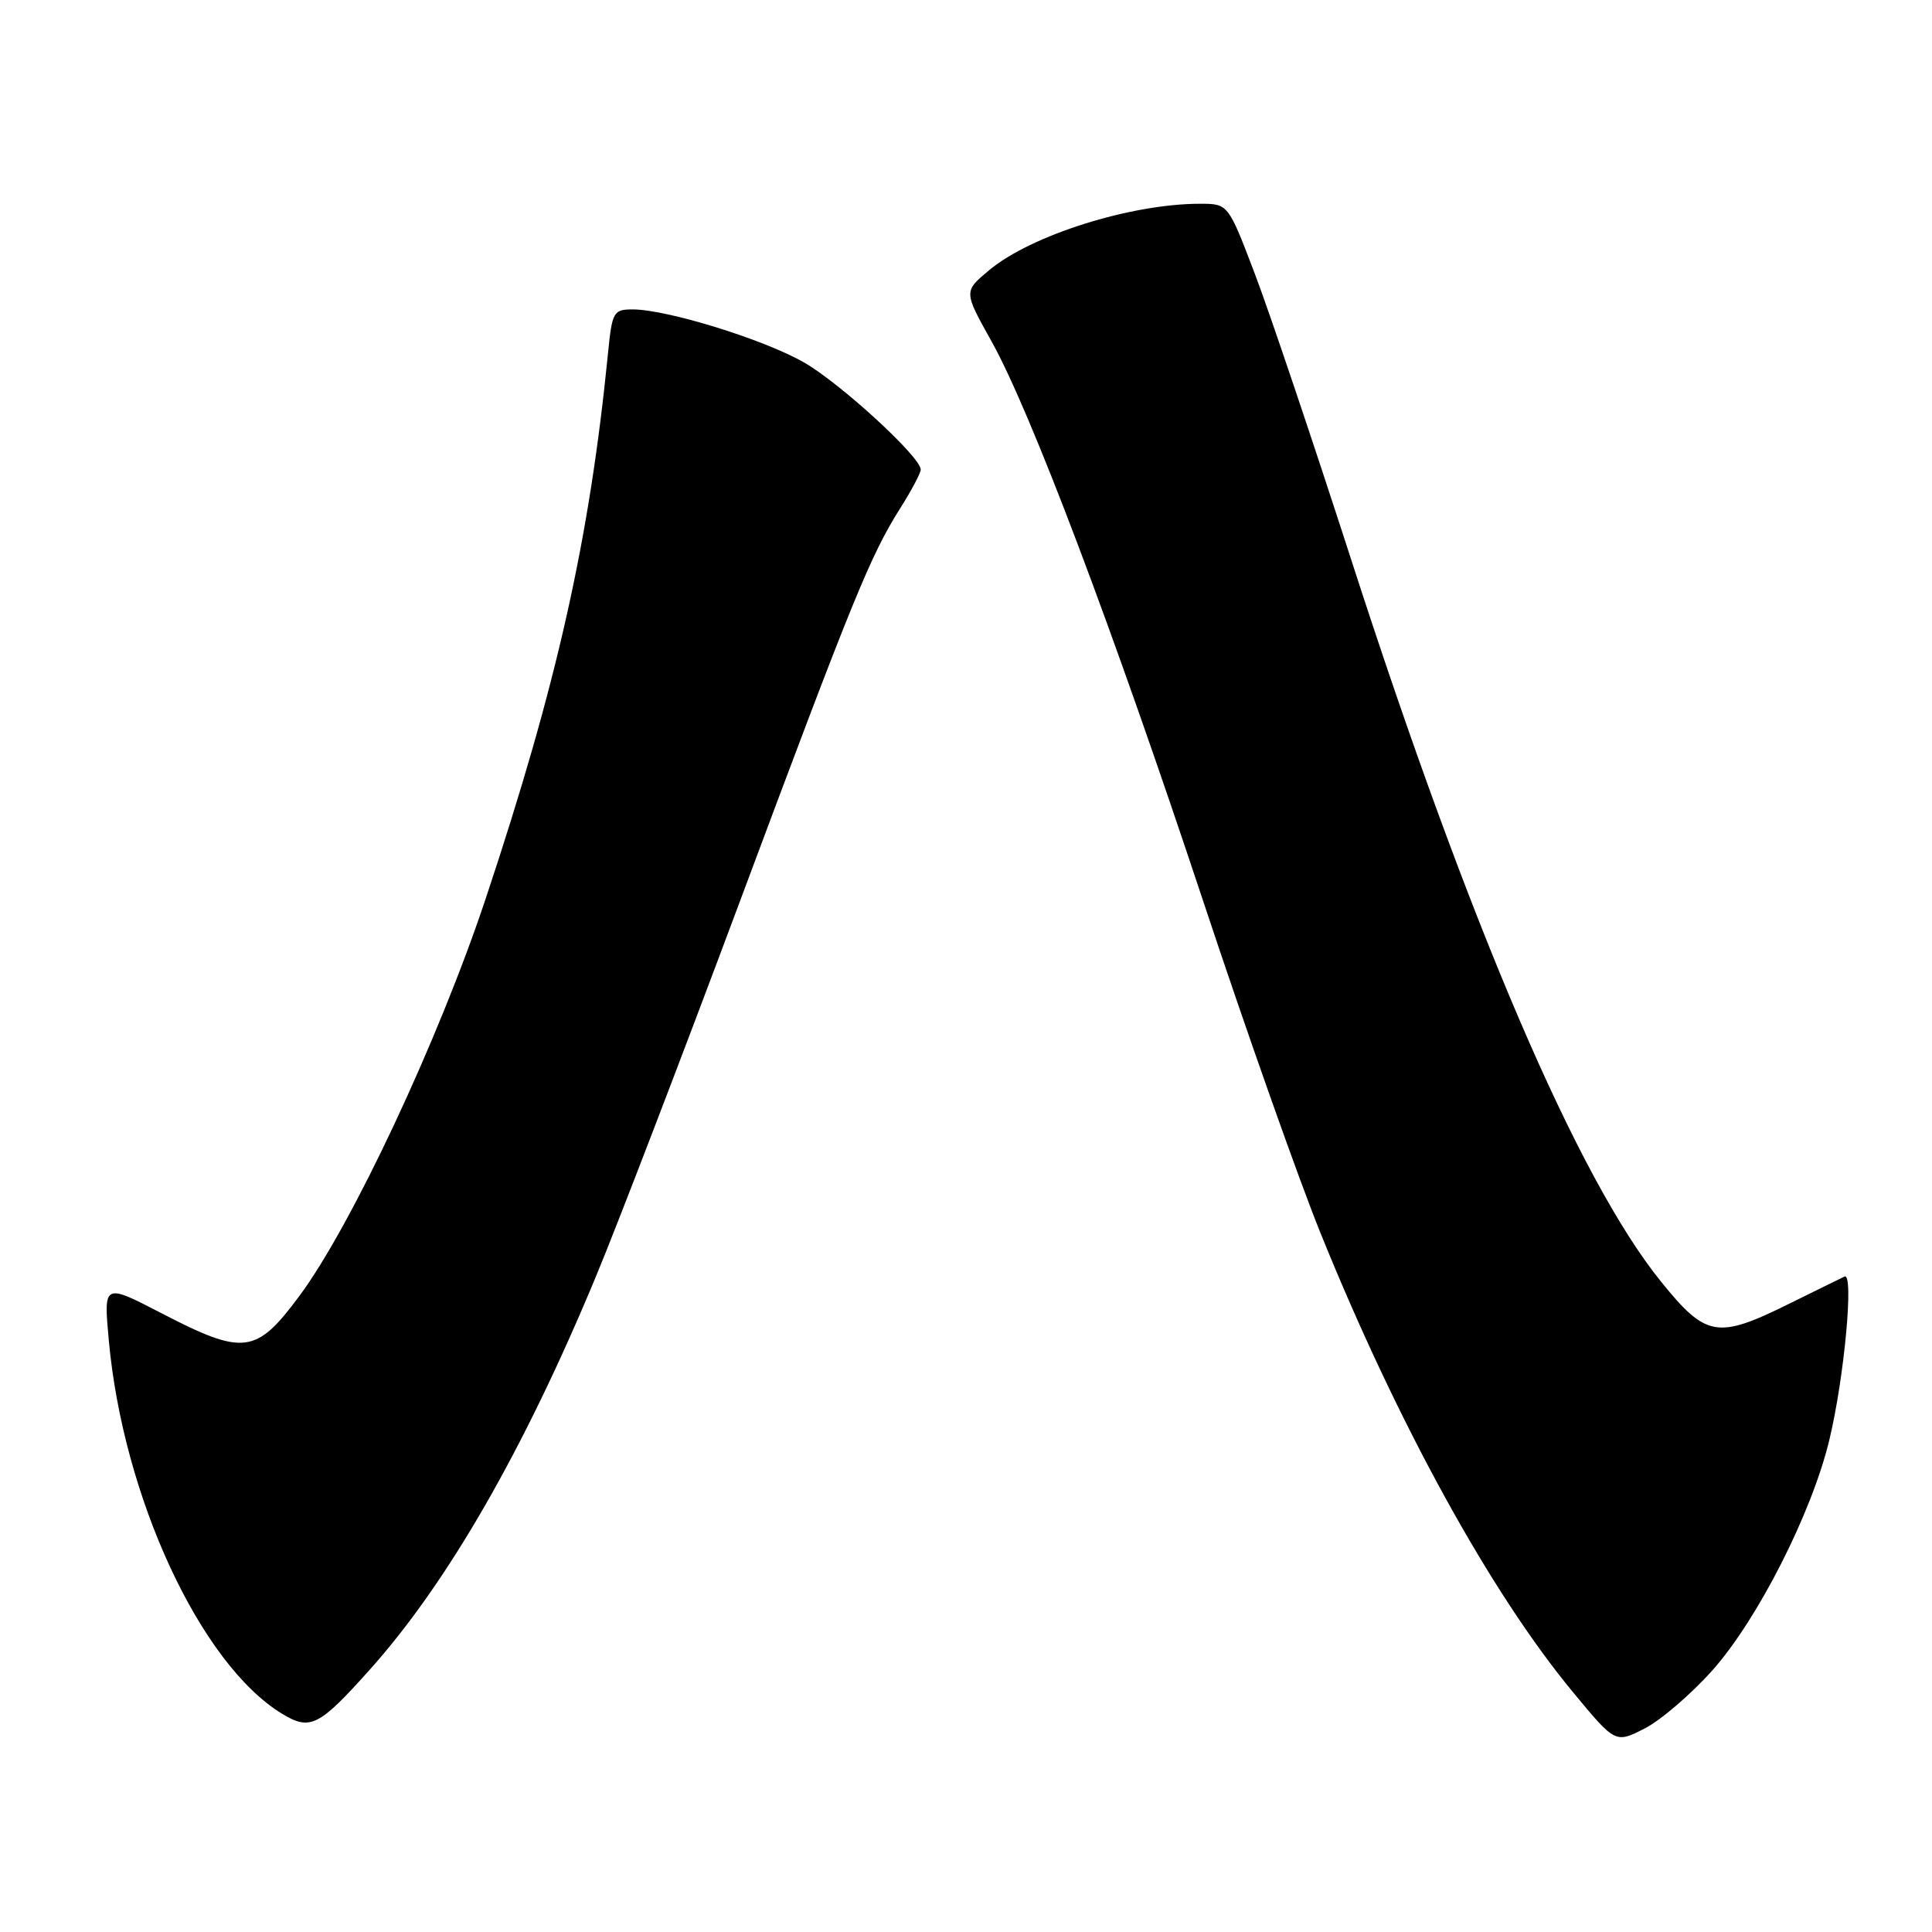 <?xml version="1.0" encoding="UTF-8" standalone="no"?>
<!DOCTYPE svg PUBLIC "-//W3C//DTD SVG 1.1//EN" "http://www.w3.org/Graphics/SVG/1.1/DTD/svg11.dtd" >
<svg xmlns="http://www.w3.org/2000/svg" xmlns:xlink="http://www.w3.org/1999/xlink" version="1.1" viewBox="0 0 256 256">
 <g >
 <path fill="currentColor"
d=" M 226.90 221.33 C 232.91 214.58 240.11 200.40 242.41 190.74 C 244.39 182.47 245.67 168.56 244.41 169.15 C 243.91 169.39 240.57 171.02 237.00 172.79 C 227.55 177.46 226.06 177.20 220.10 169.83 C 209.10 156.24 194.70 122.67 178.99 74.00 C 173.92 58.32 168.20 41.34 166.26 36.25 C 162.74 27.00 162.74 27.00 159.00 27.00 C 149.84 27.00 136.63 31.16 131.07 35.80 C 127.69 38.62 127.69 38.62 131.35 45.17 C 136.53 54.43 147.41 83.19 159.44 119.44 C 165.11 136.53 172.12 156.36 175.02 163.50 C 185.23 188.71 197.55 211.10 208.46 224.26 C 214.05 231.01 214.05 231.01 217.91 229.04 C 220.04 227.96 224.08 224.49 226.90 221.33 Z  M 48.98 221.26 C 59.27 209.77 69.38 192.21 78.94 169.20 C 81.76 162.43 90.33 140.10 97.99 119.57 C 113.10 79.07 115.33 73.60 119.35 67.24 C 120.81 64.93 122.00 62.67 122.00 62.22 C 122.00 60.55 111.34 50.77 106.51 48.01 C 101.20 44.97 88.36 41.00 83.84 41.00 C 81.29 41.00 81.11 41.31 80.57 46.75 C 78.11 71.52 73.82 90.64 64.38 119.00 C 58.14 137.76 46.56 162.46 39.65 171.75 C 33.93 179.44 32.29 179.65 21.42 174.02 C 13.73 170.04 13.73 170.04 14.41 177.53 C 16.29 198.35 26.56 220.50 37.36 227.07 C 41.10 229.35 42.26 228.77 48.98 221.26 Z "/>
</g>
</svg>